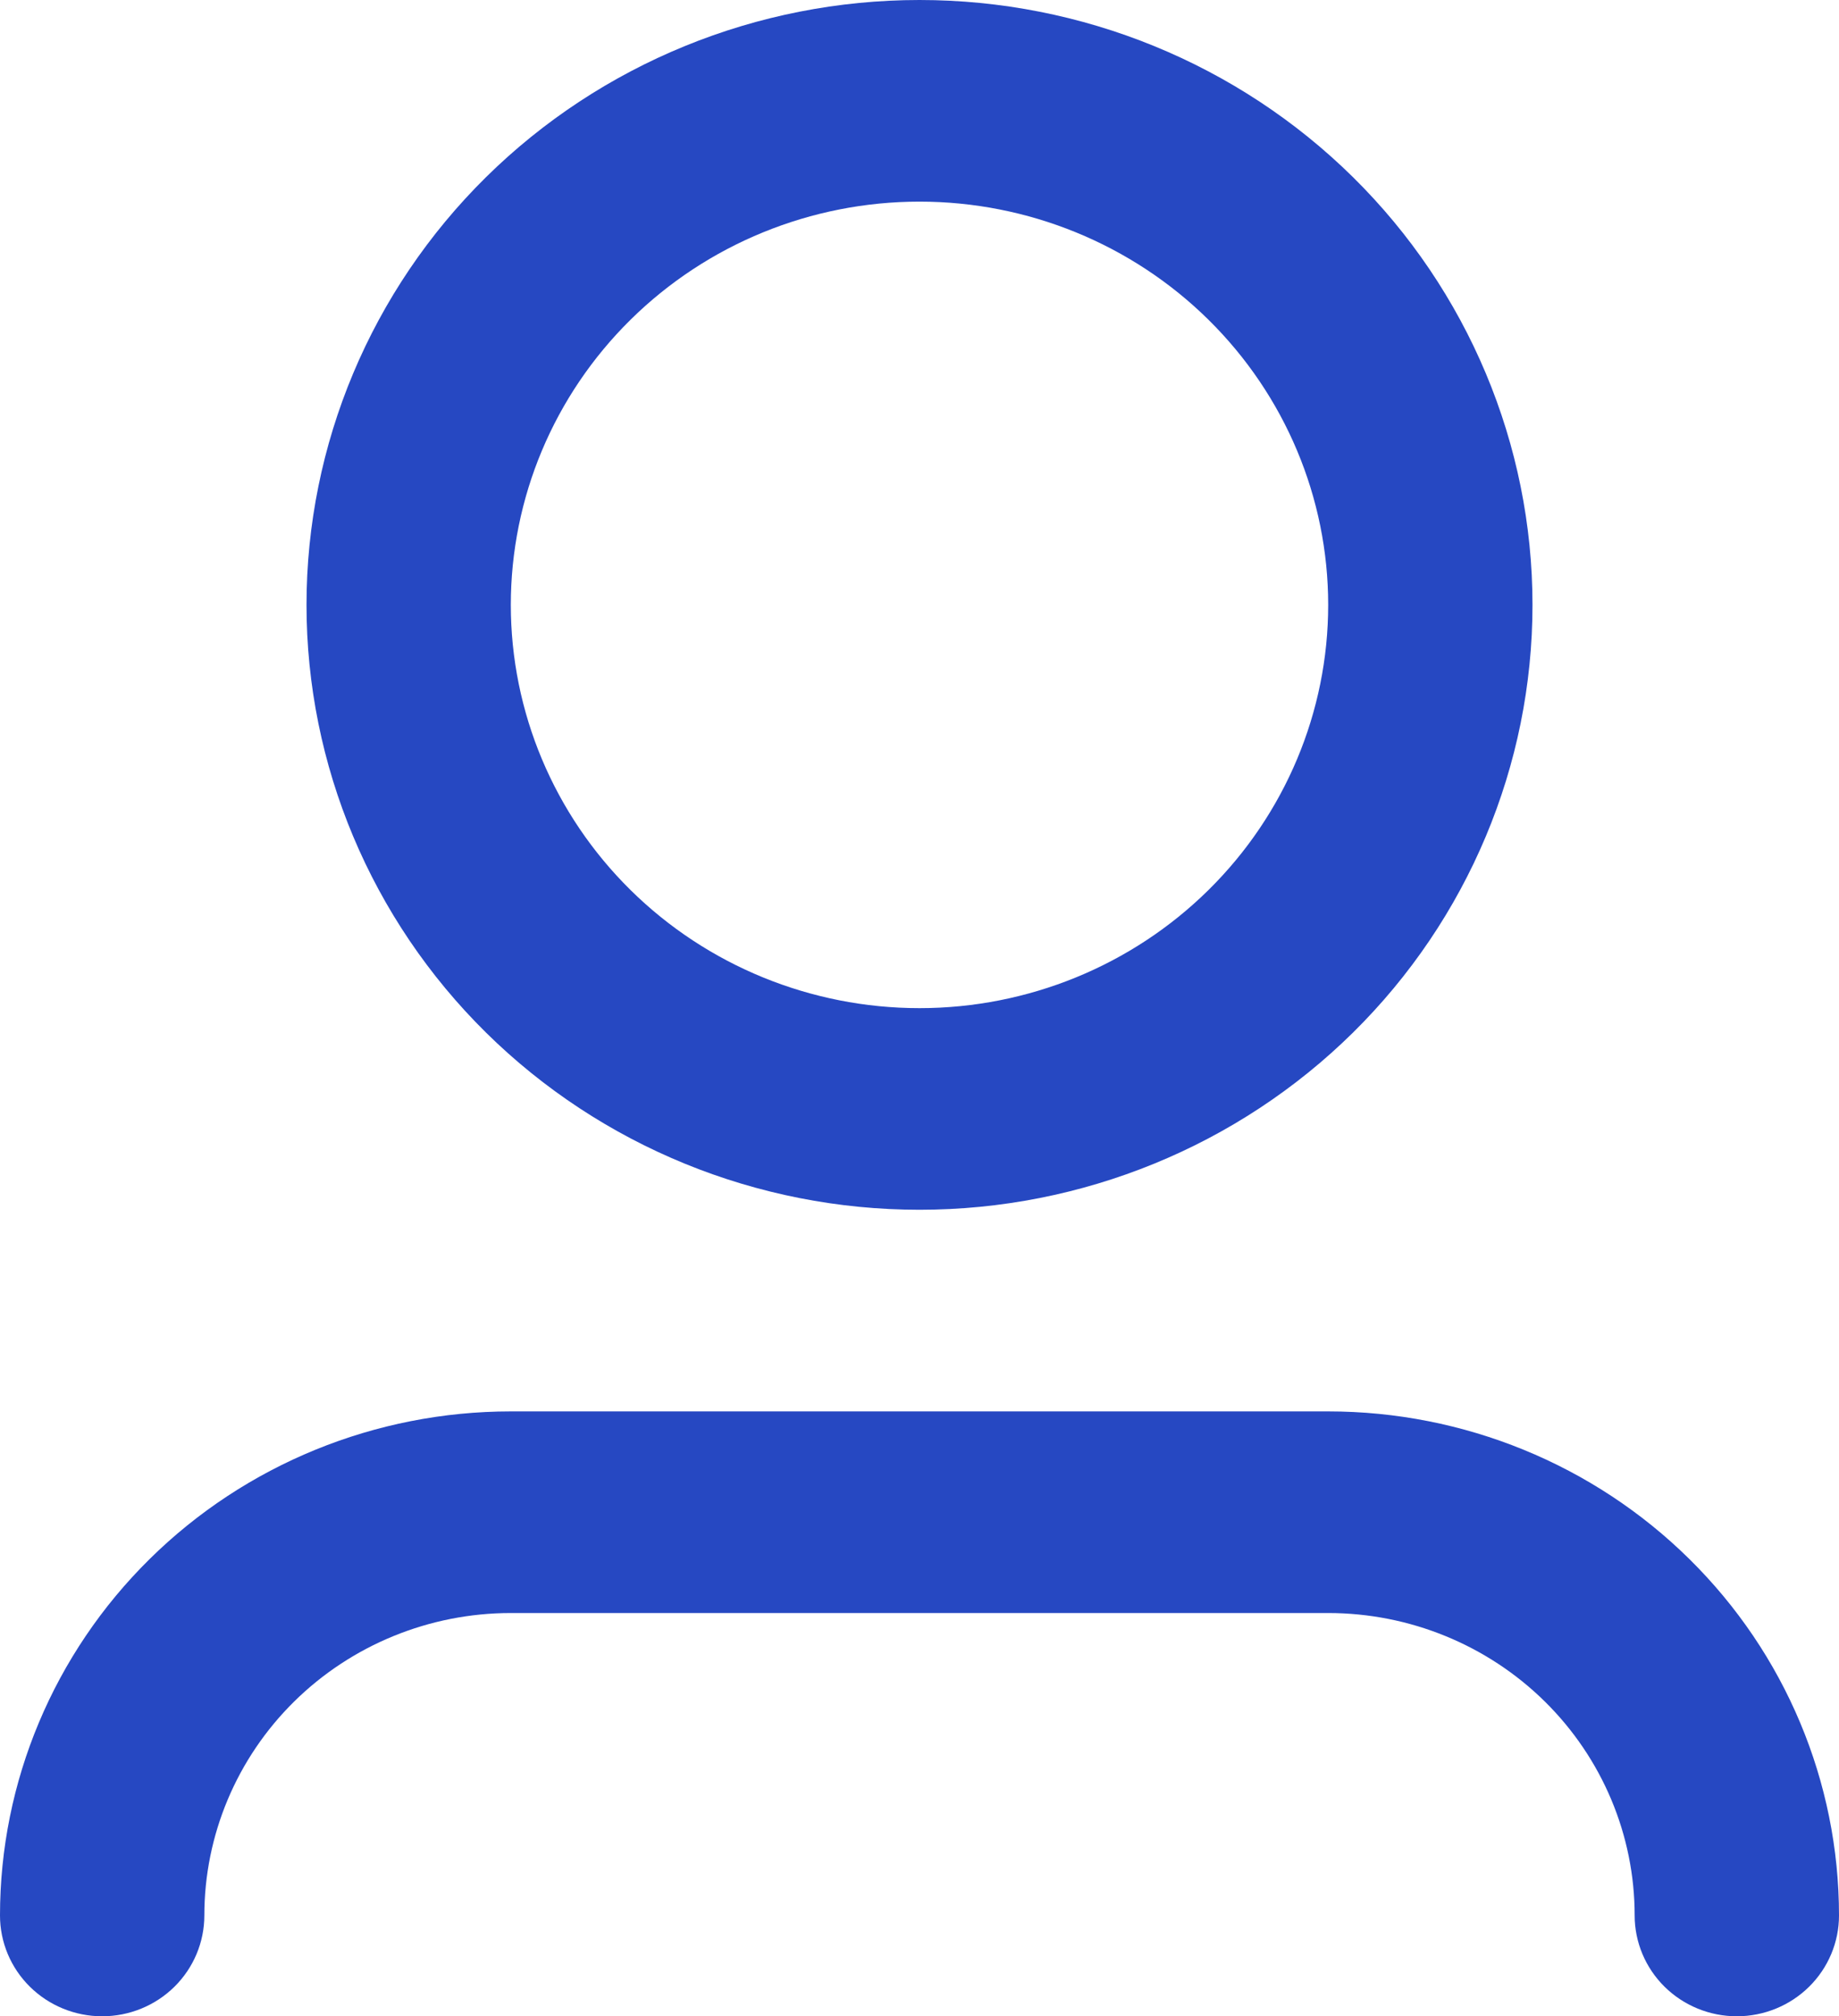 <svg width="52" height="57" viewBox="0 0 52 57" fill="none" xmlns="http://www.w3.org/2000/svg">
<path d="M26 5.7C22.935 5.7 19.996 6.901 17.829 9.039C15.662 11.177 14.444 14.076 14.444 17.1C14.444 20.123 15.662 23.023 17.829 25.161C19.996 27.299 22.935 28.5 26 28.5C29.065 28.5 32.004 27.299 34.171 25.161C36.338 23.023 37.556 20.123 37.556 17.1C37.556 14.076 36.338 11.177 34.171 9.039C32.004 6.901 29.065 5.7 26 5.7ZM8.667 17.1C8.667 12.565 10.493 8.215 13.743 5.008C16.994 1.802 21.403 0 26 0C30.597 0 35.006 1.802 38.257 5.008C41.507 8.215 43.333 12.565 43.333 17.1C43.333 21.635 41.507 25.985 38.257 29.192C35.006 32.398 30.597 34.2 26 34.2C21.403 34.2 16.994 32.398 13.743 29.192C10.493 25.985 8.667 21.635 8.667 17.1ZM14.444 45.6C12.146 45.6 9.941 46.501 8.316 48.104C6.691 49.708 5.778 51.882 5.778 54.15C5.778 54.906 5.473 55.631 4.932 56.165C4.39 56.7 3.655 57 2.889 57C2.123 57 1.388 56.7 0.846 56.165C0.304 55.631 0 54.906 0 54.15C0 50.371 1.522 46.746 4.231 44.074C6.94 41.401 10.614 39.9 14.444 39.9H37.556C41.386 39.9 45.06 41.401 47.769 44.074C50.478 46.746 52 50.371 52 54.15C52 54.906 51.696 55.631 51.154 56.165C50.612 56.7 49.877 57 49.111 57C48.345 57 47.61 56.7 47.068 56.165C46.527 55.631 46.222 54.906 46.222 54.15C46.222 51.882 45.309 49.708 43.684 48.104C42.059 46.501 39.854 45.6 37.556 45.6H14.444Z" fill="#2648C2"/>
</svg>
